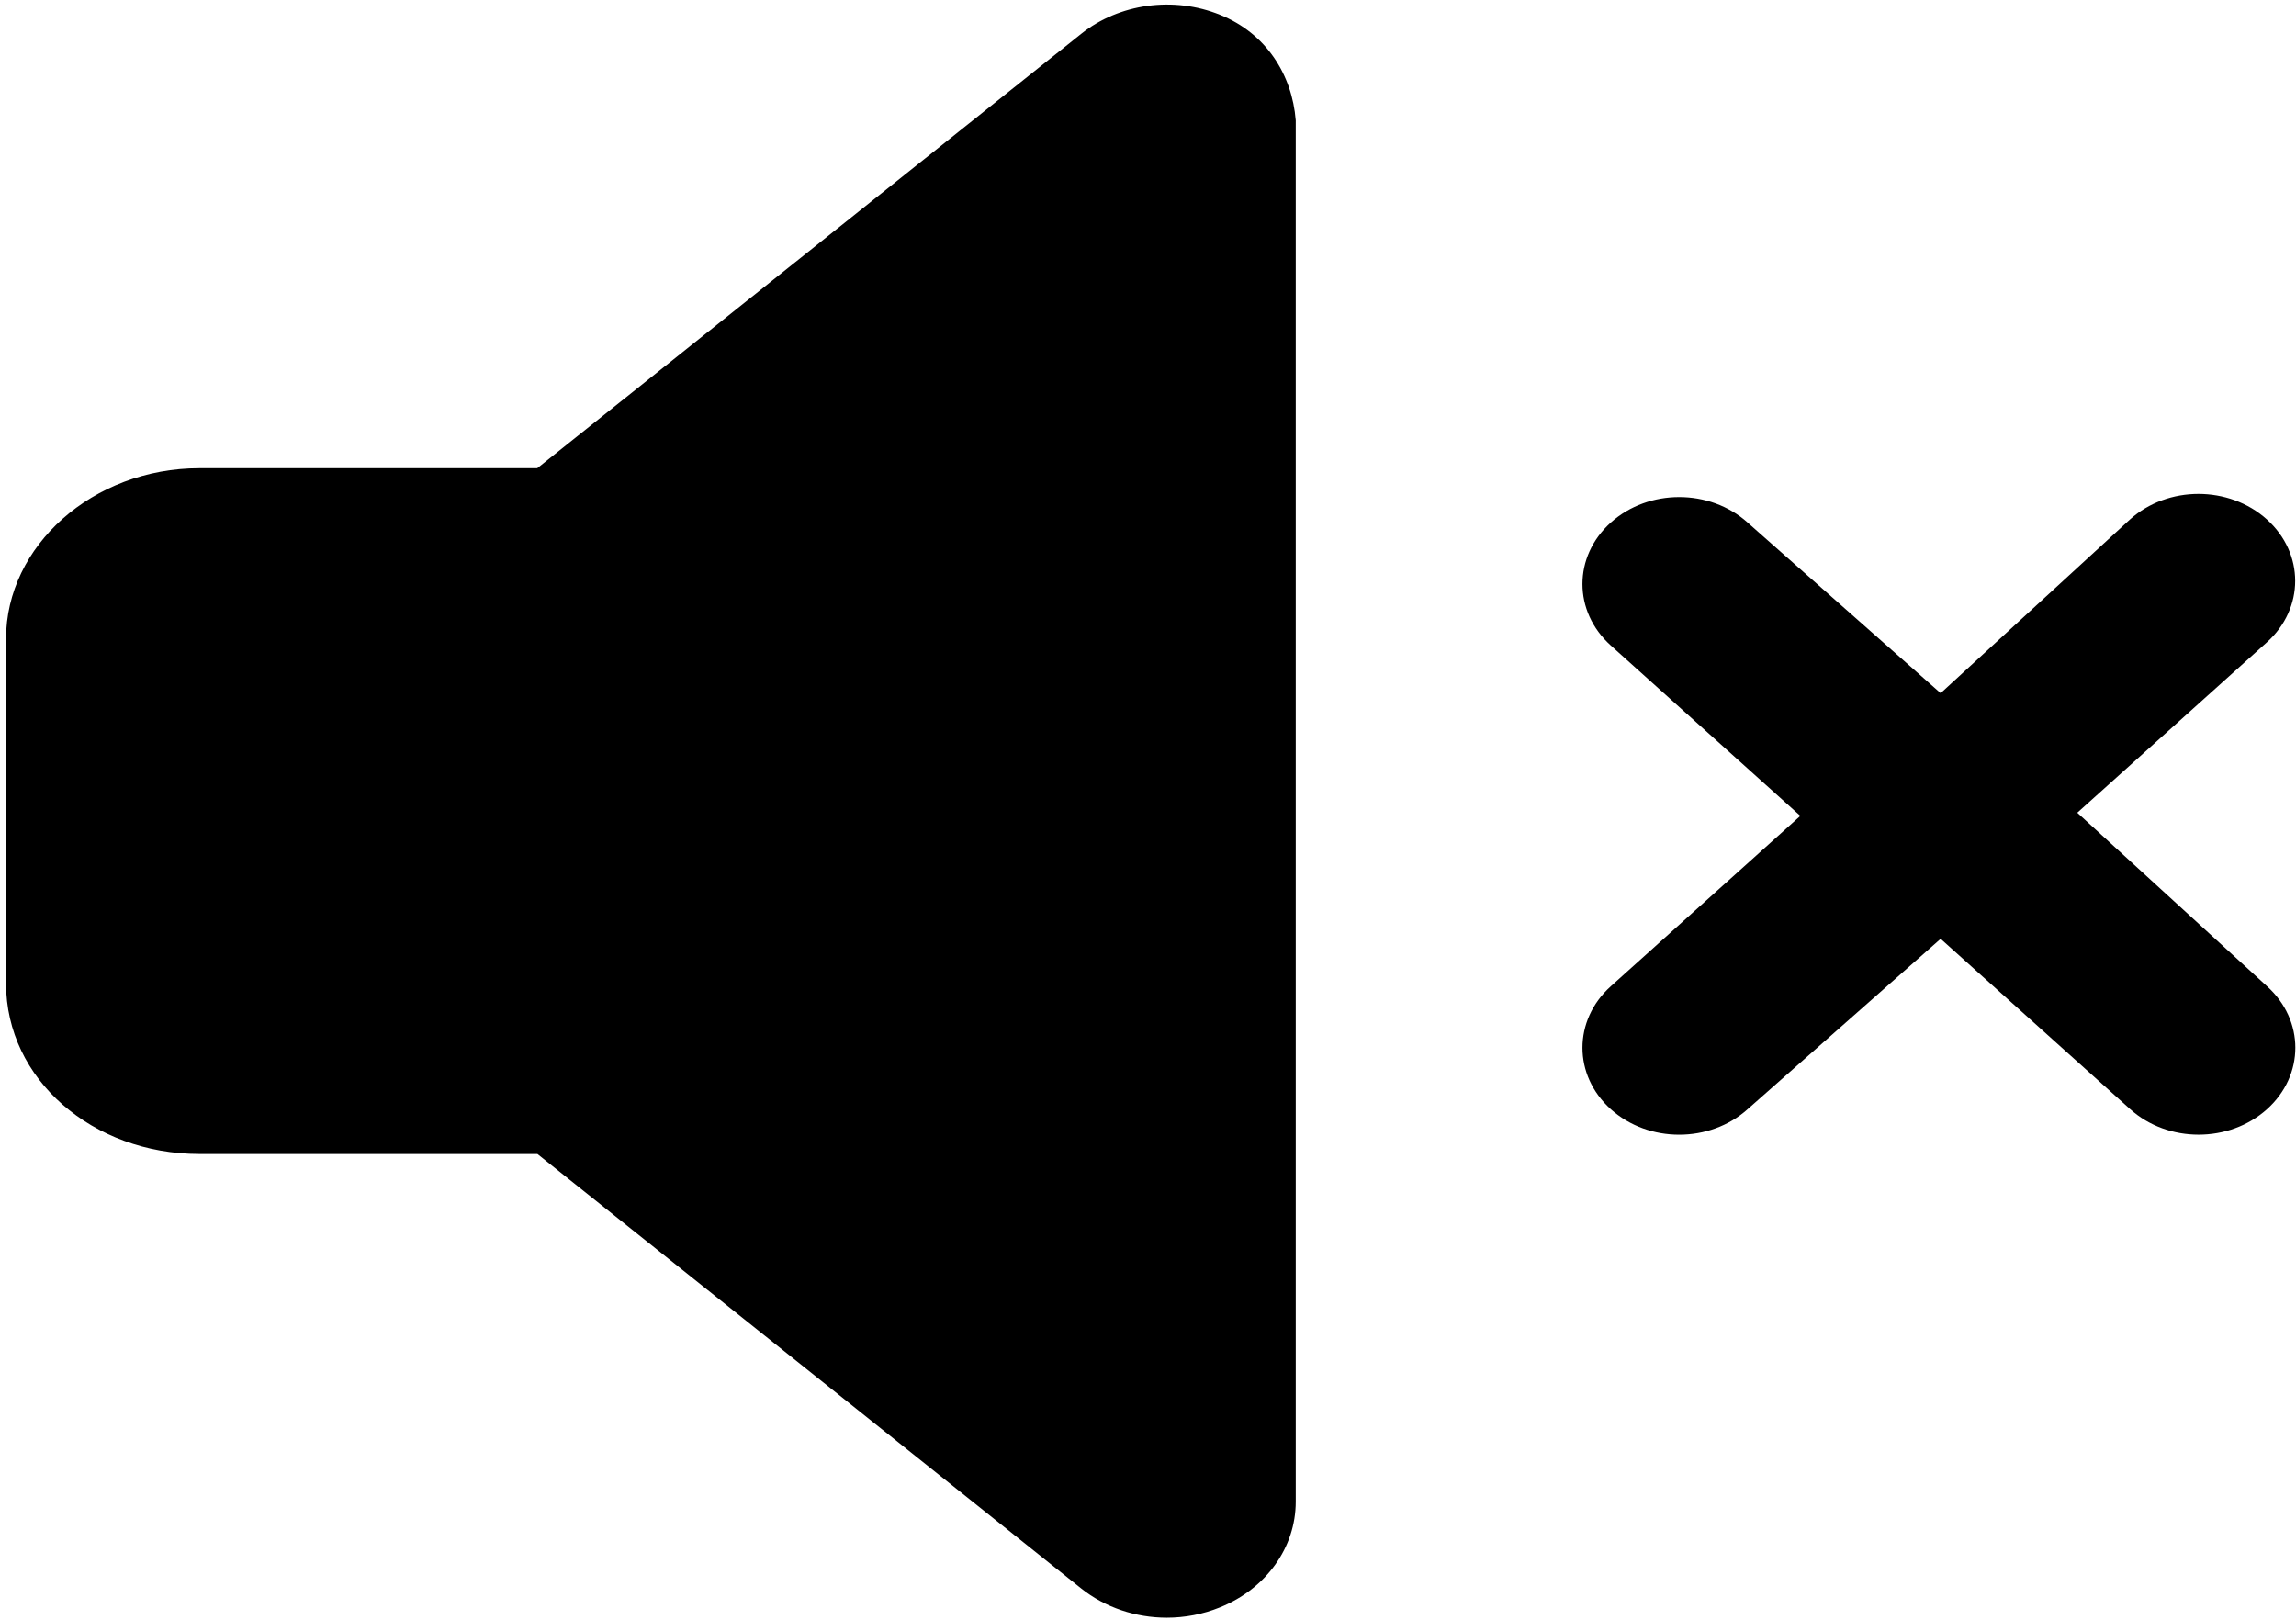 <svg width="343" height="242" viewBox="0 0 343 242" fill="none" xmlns="http://www.w3.org/2000/svg">
<path d="M182.257 2.21C175.333 -0.598 167.193 0.52 161.521 5.053L80.26 69.947H29.803C13.841 69.947 0.901 81.578 0.901 95.439V146.911C0.901 161.26 13.841 172.404 29.803 172.404H80.284L161.509 237.299C165.112 240.174 169.685 241.68 174.309 241.68C176.982 241.68 179.712 241.172 182.239 240.14C189.164 237.35 193.571 231.177 193.571 224.358V17.987C193.035 11.173 189.182 4.998 182.257 2.21ZM310.326 121.419L338.644 95.964C344.289 90.89 344.289 82.671 338.644 77.594C332.999 72.517 323.856 72.52 318.208 77.594L289.915 103.558L261.074 78.065C255.429 72.991 246.286 72.991 240.638 78.065C234.99 83.139 234.993 91.358 240.638 96.435L268.955 121.89L240.638 147.344C234.993 152.418 234.993 160.637 240.638 165.714C246.282 170.787 255.426 170.791 261.074 165.714L289.915 140.254L318.232 165.709C323.876 170.782 333.02 170.786 338.668 165.709C344.313 160.635 344.313 152.416 338.668 147.339L310.326 121.419Z" fill="black"/>
</svg>
